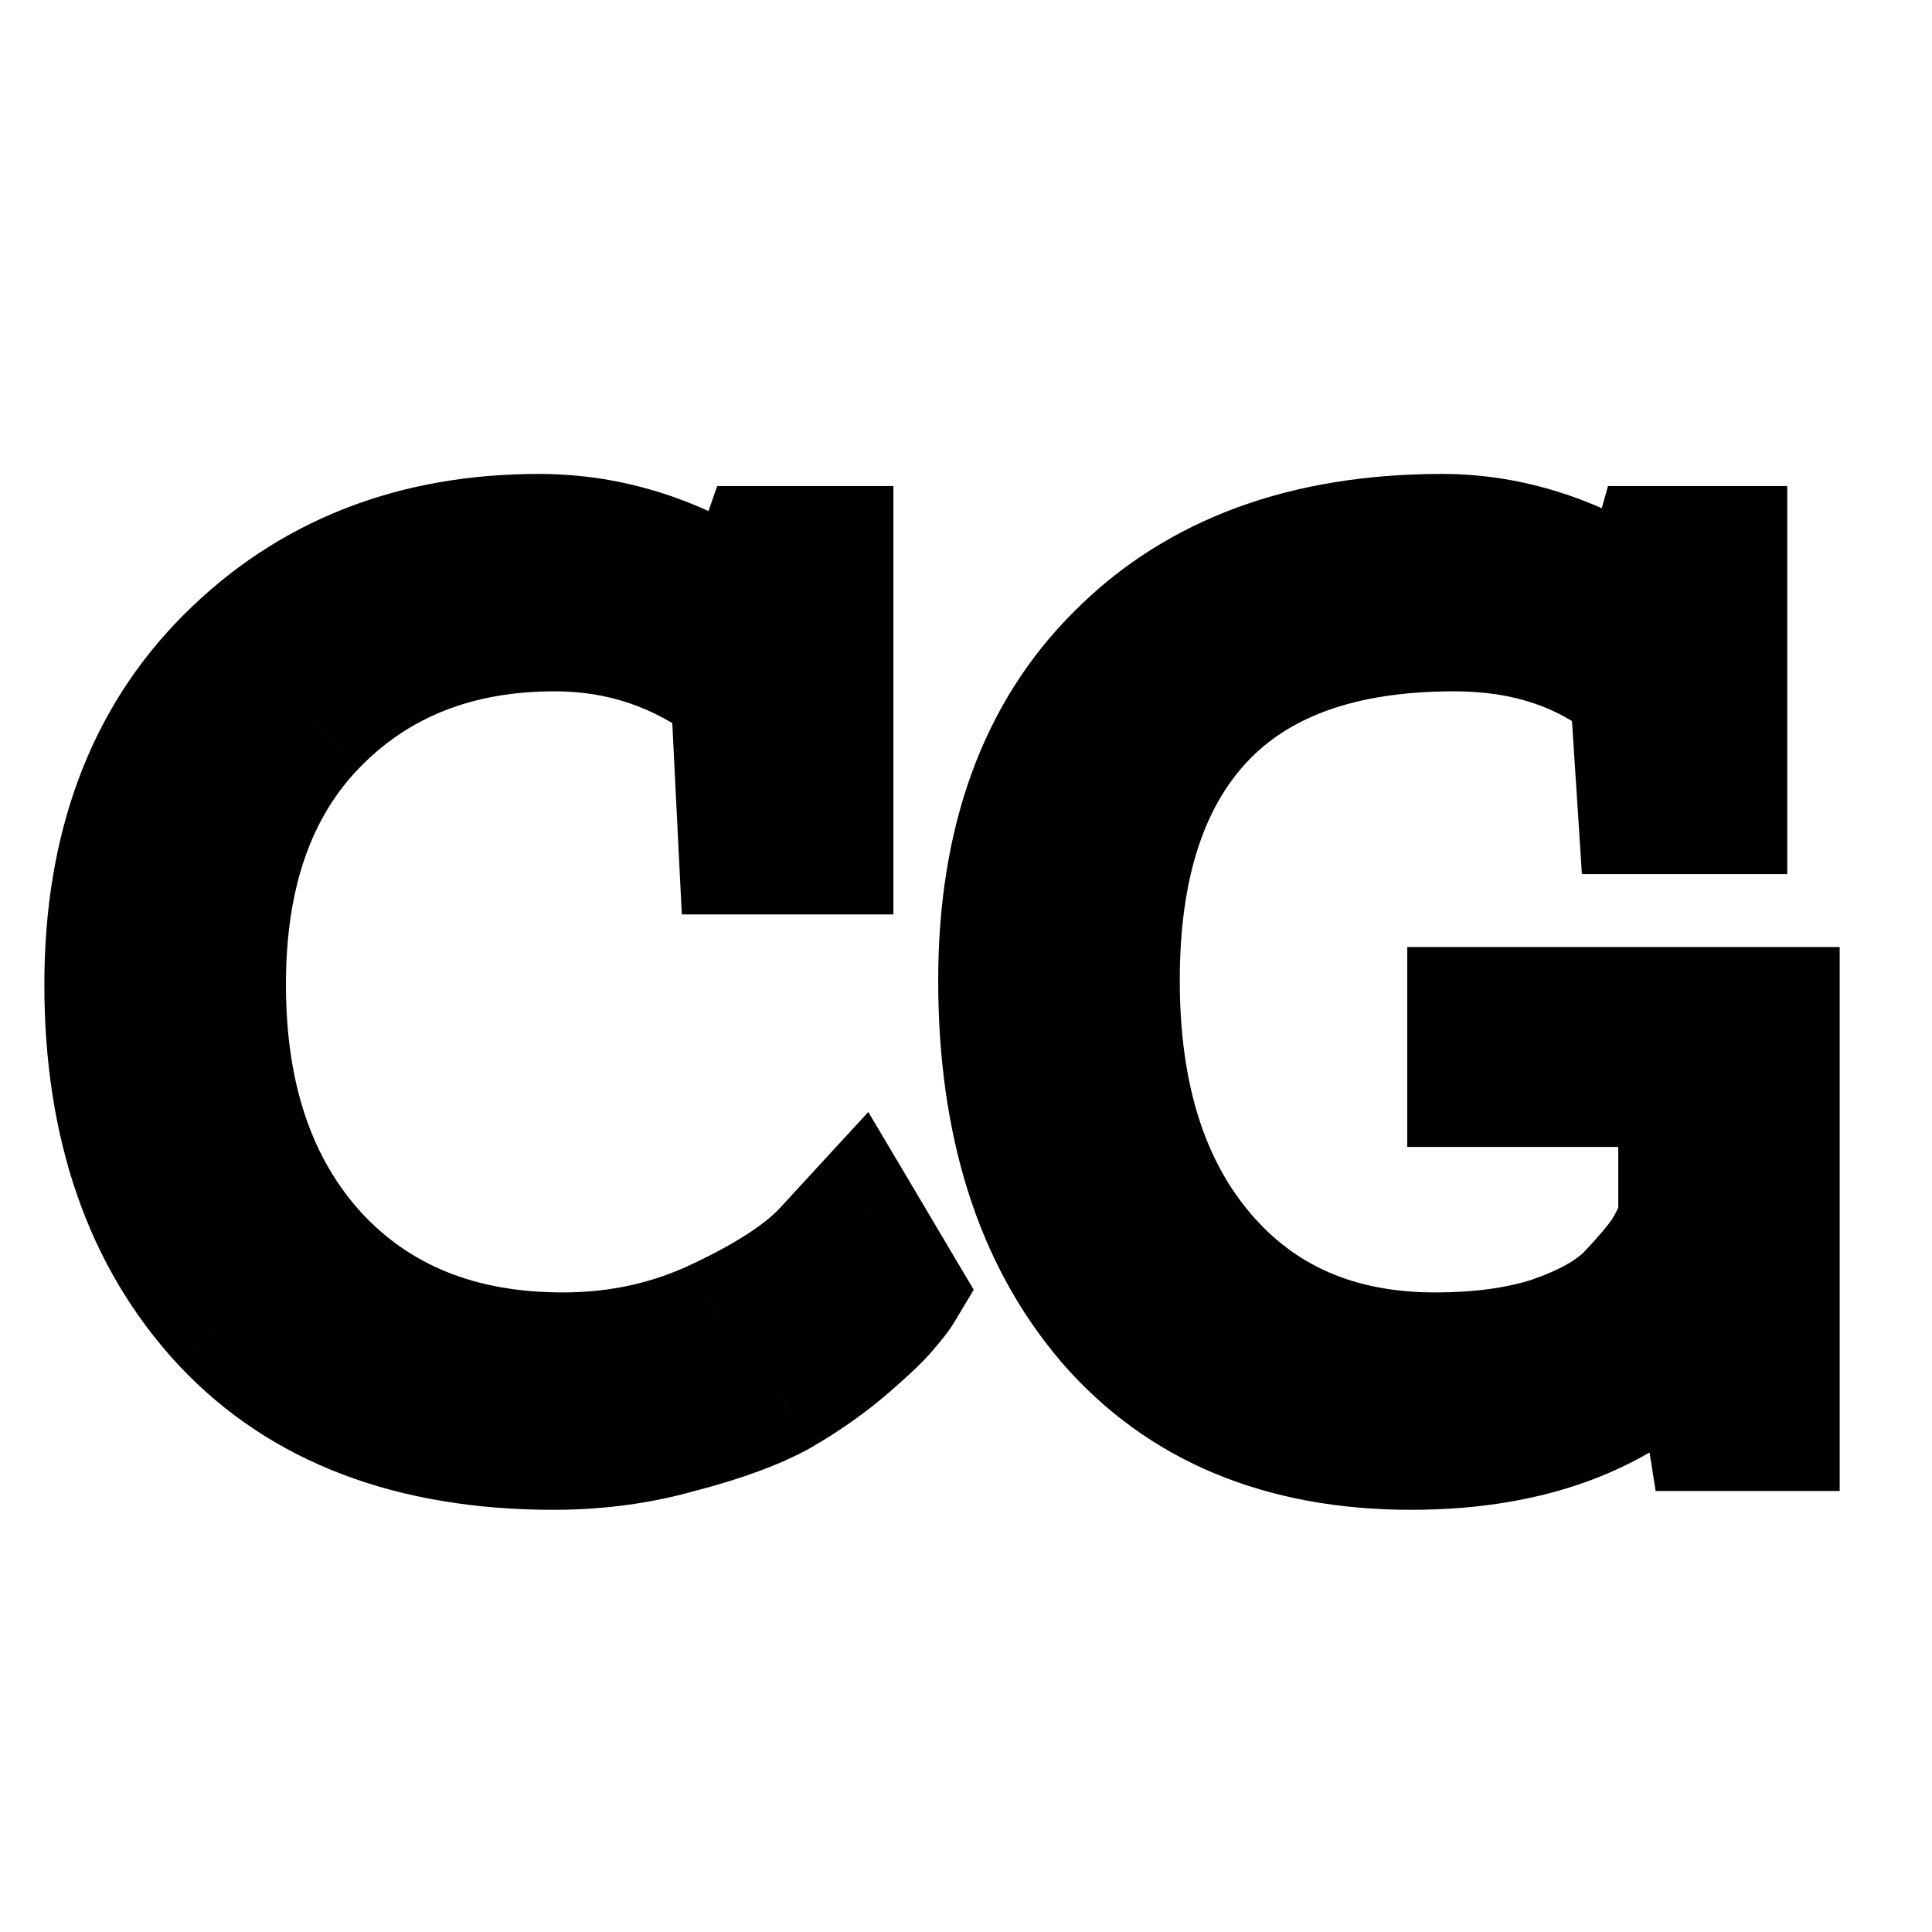 <svg width="23" height="23" viewBox="0 0 23 23" fill="current" xmlns="http://www.w3.org/2000/svg">
<g clip-path="url(#clip0_637_701)">
<path d="M9.886 10.136H8.83L8.734 8.2C8.105 7.72 7.396 7.48 6.606 7.48C5.433 7.48 4.478 7.859 3.742 8.616C3.017 9.363 2.654 10.397 2.654 11.72C2.654 13.064 3.017 14.136 3.742 14.936C4.478 15.736 5.465 16.136 6.702 16.136C7.374 16.136 7.998 15.997 8.574 15.72C9.161 15.443 9.582 15.165 9.838 14.888L10.206 14.488L10.718 15.352C10.686 15.405 10.633 15.475 10.558 15.56C10.494 15.645 10.34 15.795 10.094 16.008C9.849 16.221 9.577 16.413 9.278 16.584C8.99 16.744 8.601 16.888 8.11 17.016C7.63 17.155 7.124 17.224 6.59 17.224C4.905 17.224 3.598 16.728 2.67 15.736C1.742 14.733 1.278 13.395 1.278 11.72C1.278 10.099 1.758 8.808 2.718 7.848C3.689 6.877 4.921 6.392 6.414 6.392C7.268 6.392 8.078 6.653 8.846 7.176L9.07 6.536H9.886V10.136ZM20.527 9.656H19.535L19.439 8.184C18.874 7.715 18.164 7.48 17.311 7.48C15.978 7.48 14.975 7.837 14.303 8.552C13.631 9.267 13.295 10.307 13.295 11.672C13.295 13.048 13.636 14.136 14.319 14.936C15.002 15.736 15.924 16.136 17.087 16.136C17.62 16.136 18.084 16.072 18.479 15.944C18.884 15.805 19.188 15.635 19.391 15.432C19.594 15.219 19.738 15.048 19.823 14.92C19.908 14.781 19.972 14.648 20.015 14.52V12.904H17.503V12.024H21.151V17H20.351L20.175 15.88C19.407 16.776 18.282 17.224 16.799 17.224C15.263 17.224 14.063 16.723 13.199 15.72C12.346 14.717 11.919 13.368 11.919 11.672C11.919 10.019 12.388 8.728 13.327 7.8C14.266 6.861 15.546 6.392 17.167 6.392C17.978 6.392 18.767 6.648 19.535 7.16L19.711 6.536H20.527V9.656Z" fill="current"/>
<path d="M9.886 10.136V10.886H10.636V10.136H9.886ZM8.83 10.136L8.081 10.173L8.117 10.886H8.83V10.136ZM8.734 8.2L9.484 8.163L9.466 7.815L9.189 7.604L8.734 8.2ZM3.742 8.616L3.205 8.093L3.204 8.093L3.742 8.616ZM3.742 14.936L3.187 15.44L3.19 15.444L3.742 14.936ZM8.574 15.72L8.254 15.042L8.249 15.044L8.574 15.72ZM9.838 14.888L10.389 15.397L10.39 15.396L9.838 14.888ZM10.206 14.488L10.852 14.106L10.337 13.238L9.654 13.98L10.206 14.488ZM10.718 15.352L11.362 15.738L11.592 15.354L11.364 14.97L10.718 15.352ZM10.558 15.56L9.994 15.066L9.975 15.087L9.958 15.11L10.558 15.56ZM9.278 16.584L9.643 17.24L9.651 17.235L9.278 16.584ZM8.11 17.016L7.921 16.29L7.912 16.293L7.902 16.296L8.11 17.016ZM2.67 15.736L2.12 16.245L2.123 16.248L2.67 15.736ZM2.718 7.848L3.249 8.378L3.249 8.378L2.718 7.848ZM8.846 7.176L8.424 7.796L9.232 8.345L9.554 7.424L8.846 7.176ZM9.07 6.536V5.786H8.538L8.363 6.288L9.07 6.536ZM9.886 6.536H10.636V5.786H9.886V6.536ZM9.886 9.386H8.83V10.886H9.886V9.386ZM9.58 10.099L9.484 8.163L7.985 8.237L8.081 10.173L9.58 10.099ZM9.189 7.604C8.43 7.024 7.561 6.73 6.606 6.73V8.23C7.231 8.23 7.781 8.416 8.28 8.796L9.189 7.604ZM6.606 6.73C5.255 6.73 4.098 7.174 3.205 8.093L4.28 9.139C4.859 8.544 5.611 8.23 6.606 8.23V6.73ZM3.204 8.093C2.309 9.015 1.904 10.257 1.904 11.72H3.404C3.404 10.537 3.725 9.71 4.28 9.139L3.204 8.093ZM1.904 11.72C1.904 13.203 2.308 14.47 3.187 15.44L4.298 14.432C3.726 13.802 3.404 12.925 3.404 11.72H1.904ZM3.19 15.444C4.089 16.42 5.287 16.886 6.702 16.886V15.386C5.643 15.386 4.868 15.052 4.294 14.428L3.19 15.444ZM6.702 16.886C7.481 16.886 8.217 16.724 8.9 16.396L8.249 15.044C7.78 15.27 7.268 15.386 6.702 15.386V16.886ZM8.895 16.398C9.515 16.105 10.037 15.778 10.389 15.397L9.287 14.379C9.127 14.553 8.807 14.78 8.254 15.042L8.895 16.398ZM10.39 15.396L10.758 14.996L9.654 13.98L9.286 14.38L10.39 15.396ZM9.561 14.87L10.073 15.734L11.364 14.97L10.852 14.106L9.561 14.87ZM10.075 14.966C10.079 14.96 10.075 14.966 10.06 14.987C10.045 15.006 10.024 15.032 9.994 15.066L11.123 16.054C11.207 15.957 11.295 15.849 11.362 15.738L10.075 14.966ZM9.958 15.11C9.964 15.103 9.945 15.128 9.873 15.196C9.809 15.259 9.72 15.34 9.602 15.442L10.587 16.574C10.821 16.37 11.039 16.17 11.158 16.01L9.958 15.11ZM9.602 15.442C9.396 15.621 9.165 15.785 8.906 15.933L9.651 17.235C9.989 17.041 10.302 16.821 10.587 16.574L9.602 15.442ZM8.914 15.928C8.703 16.046 8.38 16.171 7.921 16.29L8.3 17.742C8.822 17.605 9.278 17.442 9.643 17.24L8.914 15.928ZM7.902 16.296C7.494 16.413 7.058 16.474 6.59 16.474V17.974C7.189 17.974 7.767 17.896 8.319 17.736L7.902 16.296ZM6.59 16.474C5.059 16.474 3.972 16.029 3.218 15.224L2.123 16.248C3.225 17.427 4.751 17.974 6.59 17.974V16.474ZM3.221 15.227C2.449 14.392 2.028 13.251 2.028 11.72H0.528C0.528 13.539 1.036 15.074 2.12 16.245L3.221 15.227ZM2.028 11.72C2.028 10.256 2.456 9.171 3.249 8.378L2.188 7.318C1.061 8.445 0.528 9.941 0.528 11.72H2.028ZM3.249 8.378C4.066 7.561 5.101 7.142 6.414 7.142V5.642C4.741 5.642 3.312 6.193 2.188 7.318L3.249 8.378ZM6.414 7.142C7.104 7.142 7.769 7.35 8.424 7.796L9.268 6.556C8.388 5.956 7.432 5.642 6.414 5.642V7.142ZM9.554 7.424L9.778 6.784L8.363 6.288L8.139 6.928L9.554 7.424ZM9.07 7.286H9.886V5.786H9.07V7.286ZM9.136 6.536V10.136H10.636V6.536H9.136ZM20.527 9.656V10.406H21.277V9.656H20.527ZM19.535 9.656L18.787 9.705L18.832 10.406H19.535V9.656ZM19.439 8.184L20.188 8.135L20.166 7.813L19.918 7.607L19.439 8.184ZM14.303 8.552L14.85 9.066L14.85 9.066L14.303 8.552ZM14.319 14.936L14.89 14.449L14.319 14.936ZM18.479 15.944L18.71 16.657L18.722 16.654L18.479 15.944ZM19.391 15.432L19.921 15.962L19.928 15.956L19.935 15.949L19.391 15.432ZM19.823 14.92L20.447 15.336L20.455 15.325L20.462 15.313L19.823 14.92ZM20.015 14.52L20.727 14.757L20.765 14.642V14.52H20.015ZM20.015 12.904H20.765V12.154H20.015V12.904ZM17.503 12.904H16.753V13.654H17.503V12.904ZM17.503 12.024V11.274H16.753V12.024H17.503ZM21.151 12.024H21.901V11.274H21.151V12.024ZM21.151 17V17.75H21.901V17H21.151ZM20.351 17L19.61 17.116L19.71 17.75H20.351V17ZM20.175 15.88L20.916 15.764L20.664 14.158L19.606 15.392L20.175 15.88ZM13.199 15.72L12.628 16.206L12.631 16.21L13.199 15.72ZM13.327 7.8L13.854 8.333L13.857 8.33L13.327 7.8ZM19.535 7.16L19.119 7.784L19.977 8.356L20.257 7.364L19.535 7.16ZM19.711 6.536V5.786H19.143L18.989 6.332L19.711 6.536ZM20.527 6.536H21.277V5.786H20.527V6.536ZM20.527 8.906H19.535V10.406H20.527V8.906ZM20.284 9.607L20.188 8.135L18.691 8.233L18.787 9.705L20.284 9.607ZM19.918 7.607C19.197 7.008 18.31 6.73 17.311 6.73V8.23C18.019 8.23 18.55 8.421 18.96 8.761L19.918 7.607ZM17.311 6.73C15.848 6.73 14.616 7.125 13.757 8.038L14.85 9.066C15.334 8.55 16.108 8.23 17.311 8.23V6.73ZM13.757 8.038C12.91 8.939 12.545 10.191 12.545 11.672H14.045C14.045 10.422 14.352 9.595 14.85 9.066L13.757 8.038ZM12.545 11.672C12.545 13.171 12.918 14.45 13.748 15.423L14.89 14.449C14.354 13.822 14.045 12.925 14.045 11.672H12.545ZM13.748 15.423C14.59 16.409 15.731 16.886 17.087 16.886V15.386C16.118 15.386 15.414 15.063 14.89 14.449L13.748 15.423ZM17.087 16.886C17.678 16.886 18.223 16.815 18.71 16.657L18.248 15.231C17.946 15.329 17.563 15.386 17.087 15.386V16.886ZM18.722 16.654C19.186 16.495 19.608 16.276 19.921 15.962L18.861 14.902C18.769 14.993 18.582 15.116 18.236 15.234L18.722 16.654ZM19.935 15.949C20.145 15.727 20.325 15.519 20.447 15.336L19.199 14.504C19.15 14.577 19.042 14.711 18.847 14.915L19.935 15.949ZM20.462 15.313C20.571 15.135 20.662 14.95 20.727 14.757L19.304 14.283C19.282 14.346 19.245 14.428 19.184 14.527L20.462 15.313ZM20.765 14.52V12.904H19.265V14.52H20.765ZM20.015 12.154H17.503V13.654H20.015V12.154ZM18.253 12.904V12.024H16.753V12.904H18.253ZM17.503 12.774H21.151V11.274H17.503V12.774ZM20.401 12.024V17H21.901V12.024H20.401ZM21.151 16.25H20.351V17.75H21.151V16.25ZM21.092 16.884L20.916 15.764L19.434 15.996L19.61 17.116L21.092 16.884ZM19.606 15.392C19.015 16.081 18.123 16.474 16.799 16.474V17.974C18.44 17.974 19.799 17.471 20.744 16.368L19.606 15.392ZM16.799 16.474C15.443 16.474 14.465 16.04 13.767 15.23L12.631 16.21C13.661 17.405 15.084 17.974 16.799 17.974V16.474ZM13.77 15.234C13.062 14.402 12.669 13.242 12.669 11.672H11.169C11.169 13.494 11.629 15.033 12.628 16.206L13.77 15.234ZM12.669 11.672C12.669 10.165 13.092 9.087 13.854 8.333L12.8 7.267C11.685 8.369 11.169 9.872 11.169 11.672H12.669ZM13.857 8.33C14.625 7.562 15.698 7.142 17.167 7.142V5.642C15.394 5.642 13.906 6.16 12.797 7.27L13.857 8.33ZM17.167 7.142C17.81 7.142 18.457 7.342 19.119 7.784L19.951 6.536C19.078 5.954 18.146 5.642 17.167 5.642V7.142ZM20.257 7.364L20.433 6.74L18.989 6.332L18.813 6.956L20.257 7.364ZM19.711 7.286H20.527V5.786H19.711V7.286ZM19.777 6.536V9.656H21.277V6.536H19.777Z" fill="current"/>
</g>
<defs>
<clipPath id="clip0_637_701">
<rect width="22.5" height="22.5" fill="white"/>
</clipPath>
</defs>
</svg>
